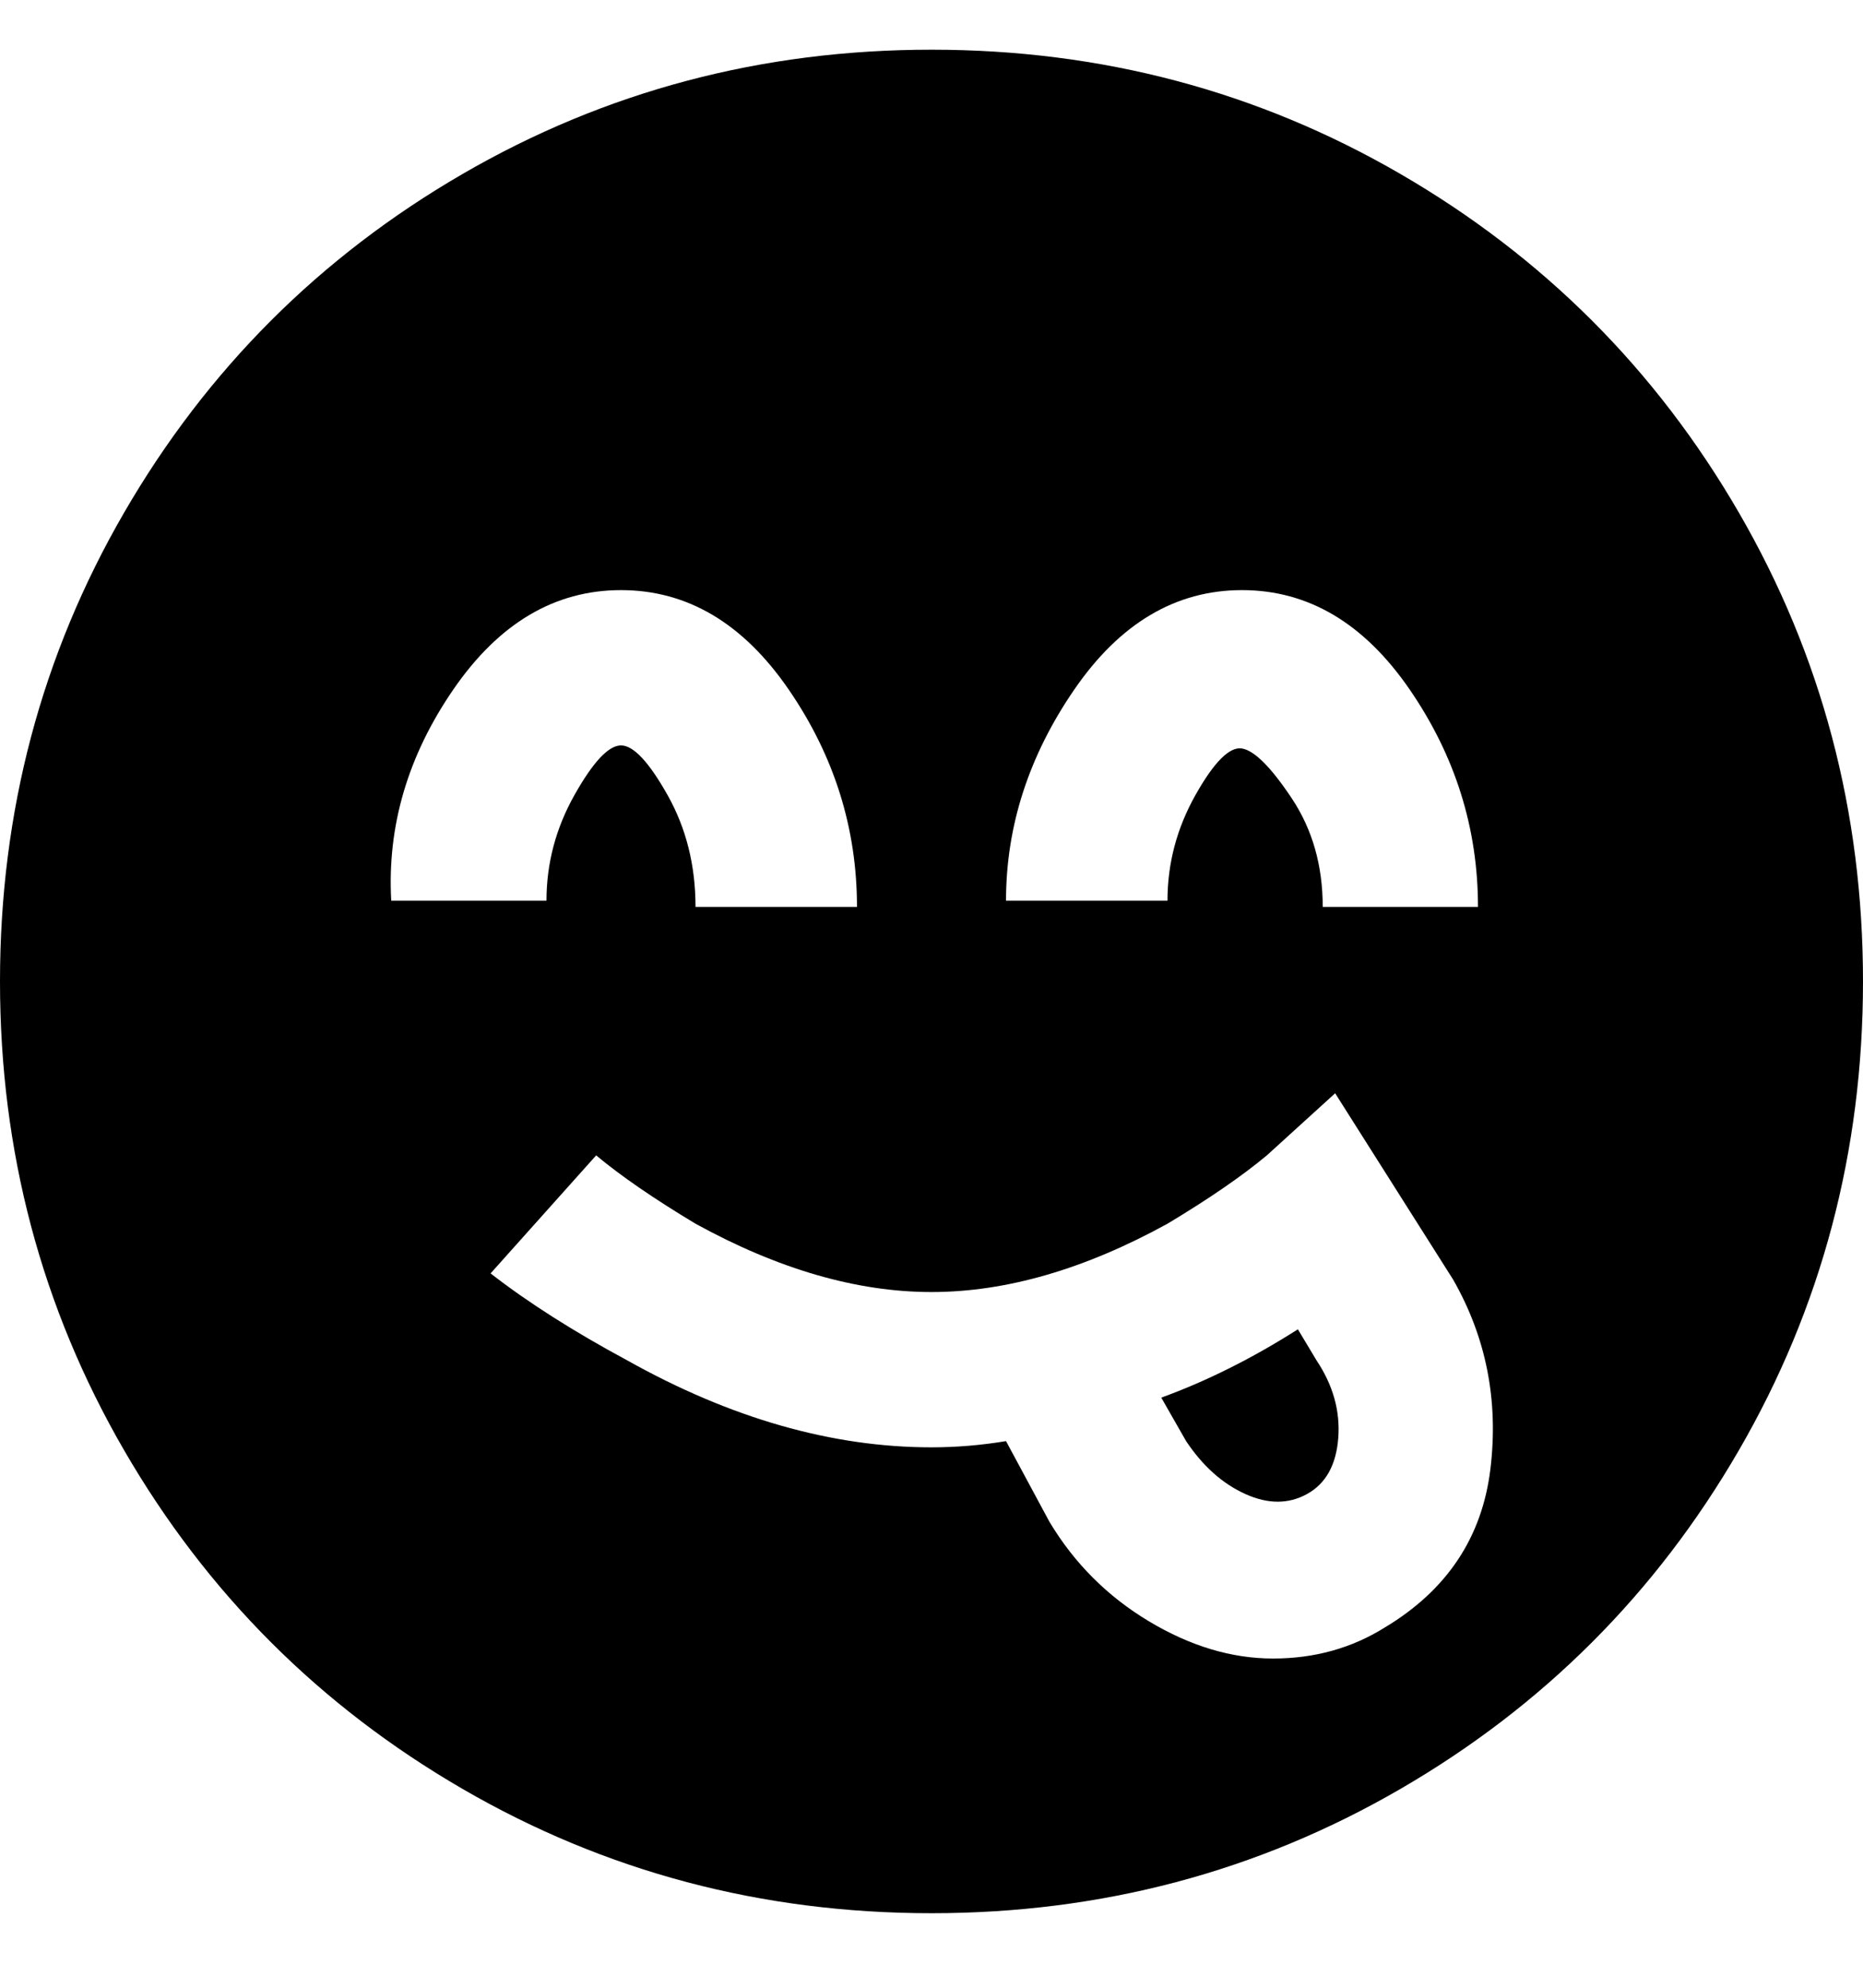 <svg viewBox="0 0 300 320" xmlns="http://www.w3.org/2000/svg"><path d="M212 219q4 6 3.5 12.5t-5 9q-4.5 2.5-10 0T191 232l-4-7q11-4 22-11l3 5zm88-61q0 41-20 75.5T225.5 288Q191 308 150 308t-75.5-20Q40 268 20 233.5T0 158q0-41 20-75.5T74.5 28Q109 8 150 8t75.5 20Q260 48 280 82.5t20 75.5zm-137-13h25q0-9 4.5-17t7.5-7.5q3 .5 8 8t5 17.5h25q0-19-11-35t-27-16q-16 0-27 16t-11 34h1zm-100 0h25q0-9 4.5-17t7.5-8q3 0 7.5 8t4.5 18h26q0-19-11-35t-27-16q-16 0-27 16t-10 34zm171 61l-19-30-11 10q-6 5-16 11-20 11-38 11t-38-11q-10-6-16-11l-17 19q9 7 22 14 25 14 49 14 6 0 12-1l7 13q6 10 16 16t20 6q10 0 18-5 15-9 17-25.5t-6-30.5z"/></svg>